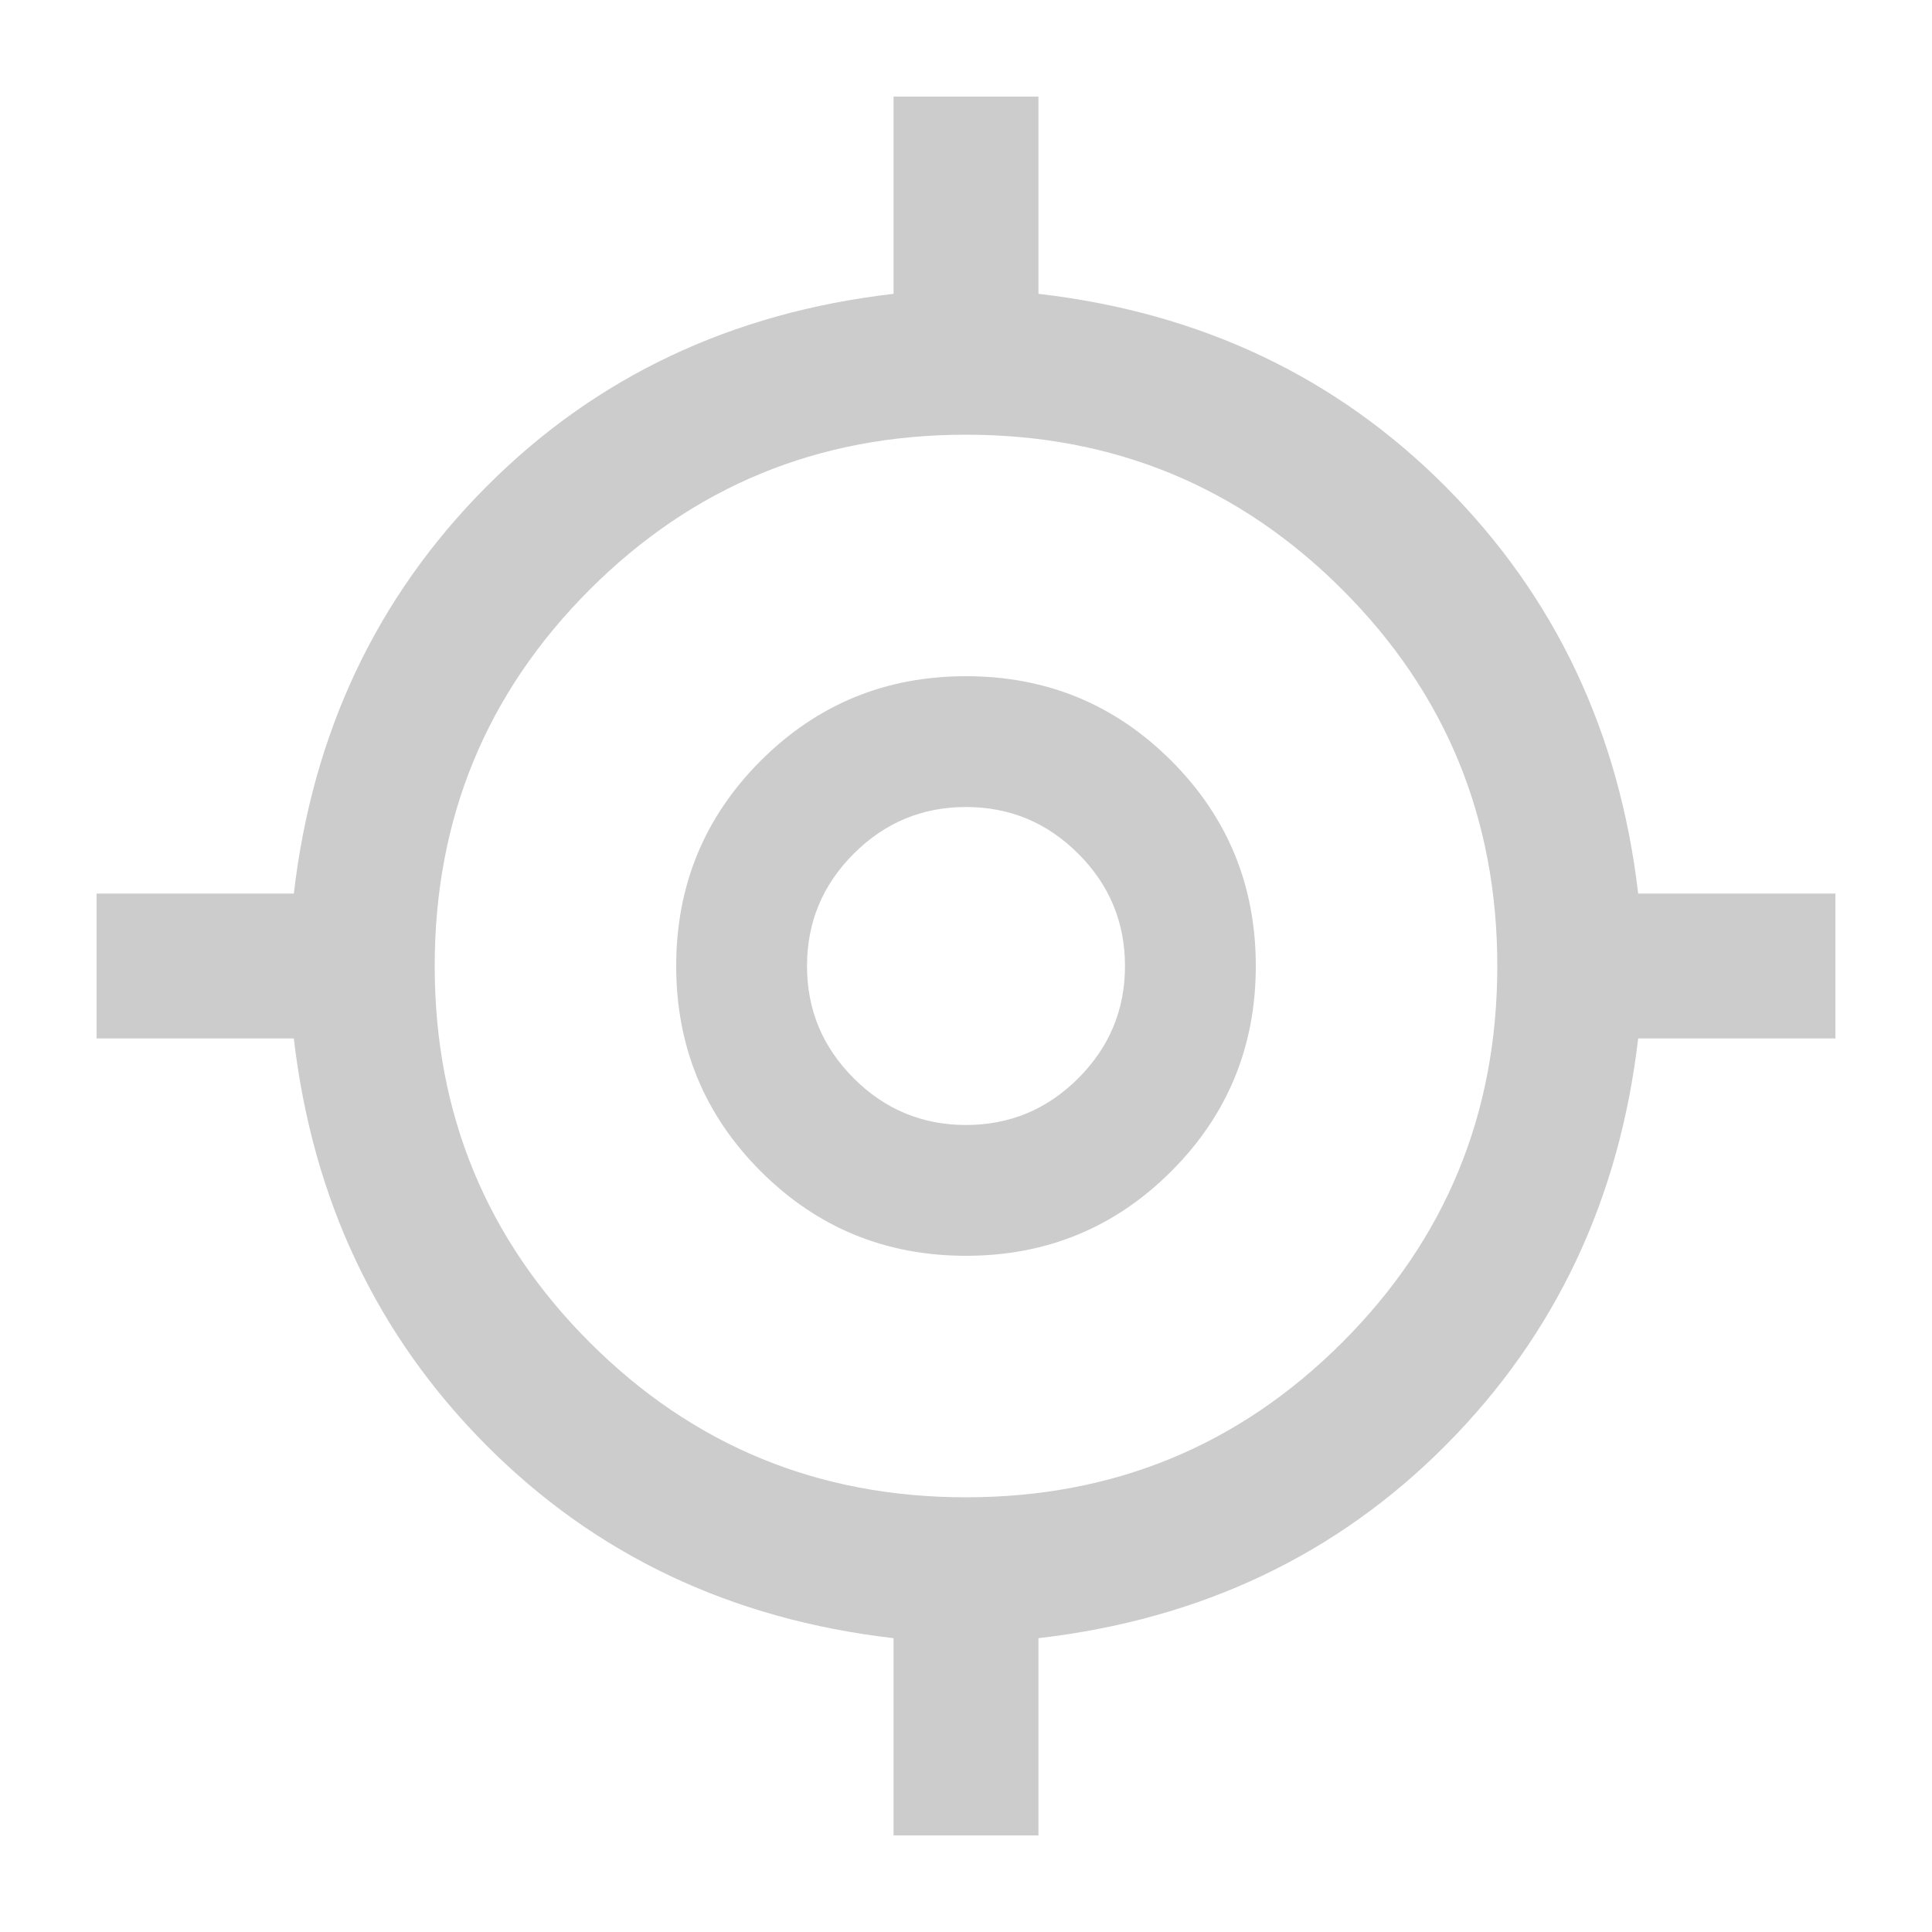 <svg xmlns="http://www.w3.org/2000/svg" height="20px" viewBox="0 -960 960 960" width="20px" fill="#CCCCCC"><path d="M444-48v-98q-121-14-202.5-96T146-444H48v-72h98q14-120 95.5-202T444-814v-98h72v98q121 14 202.5 96T814-516h98v72h-98q-14 120-95.5 202T516-146v98h-72Zm36-168q110 0 187-77t77-187q0-110-77-187t-187-77q-110 0-187 77t-77 187q0 110 77 187t187 77Zm0-120q-60 0-102-42t-42-102q0-60 42-102t102-42q60 0 102 42t42 102q0 60-42 102t-102 42Zm0-65q32.59 0 55.79-23.21Q559-447.41 559-480t-23.21-55.79Q512.59-559 480-559t-55.79 23.21Q401-512.59 401-480t23.21 55.79Q447.41-401 480-401Zm1-80Z"/></svg>
